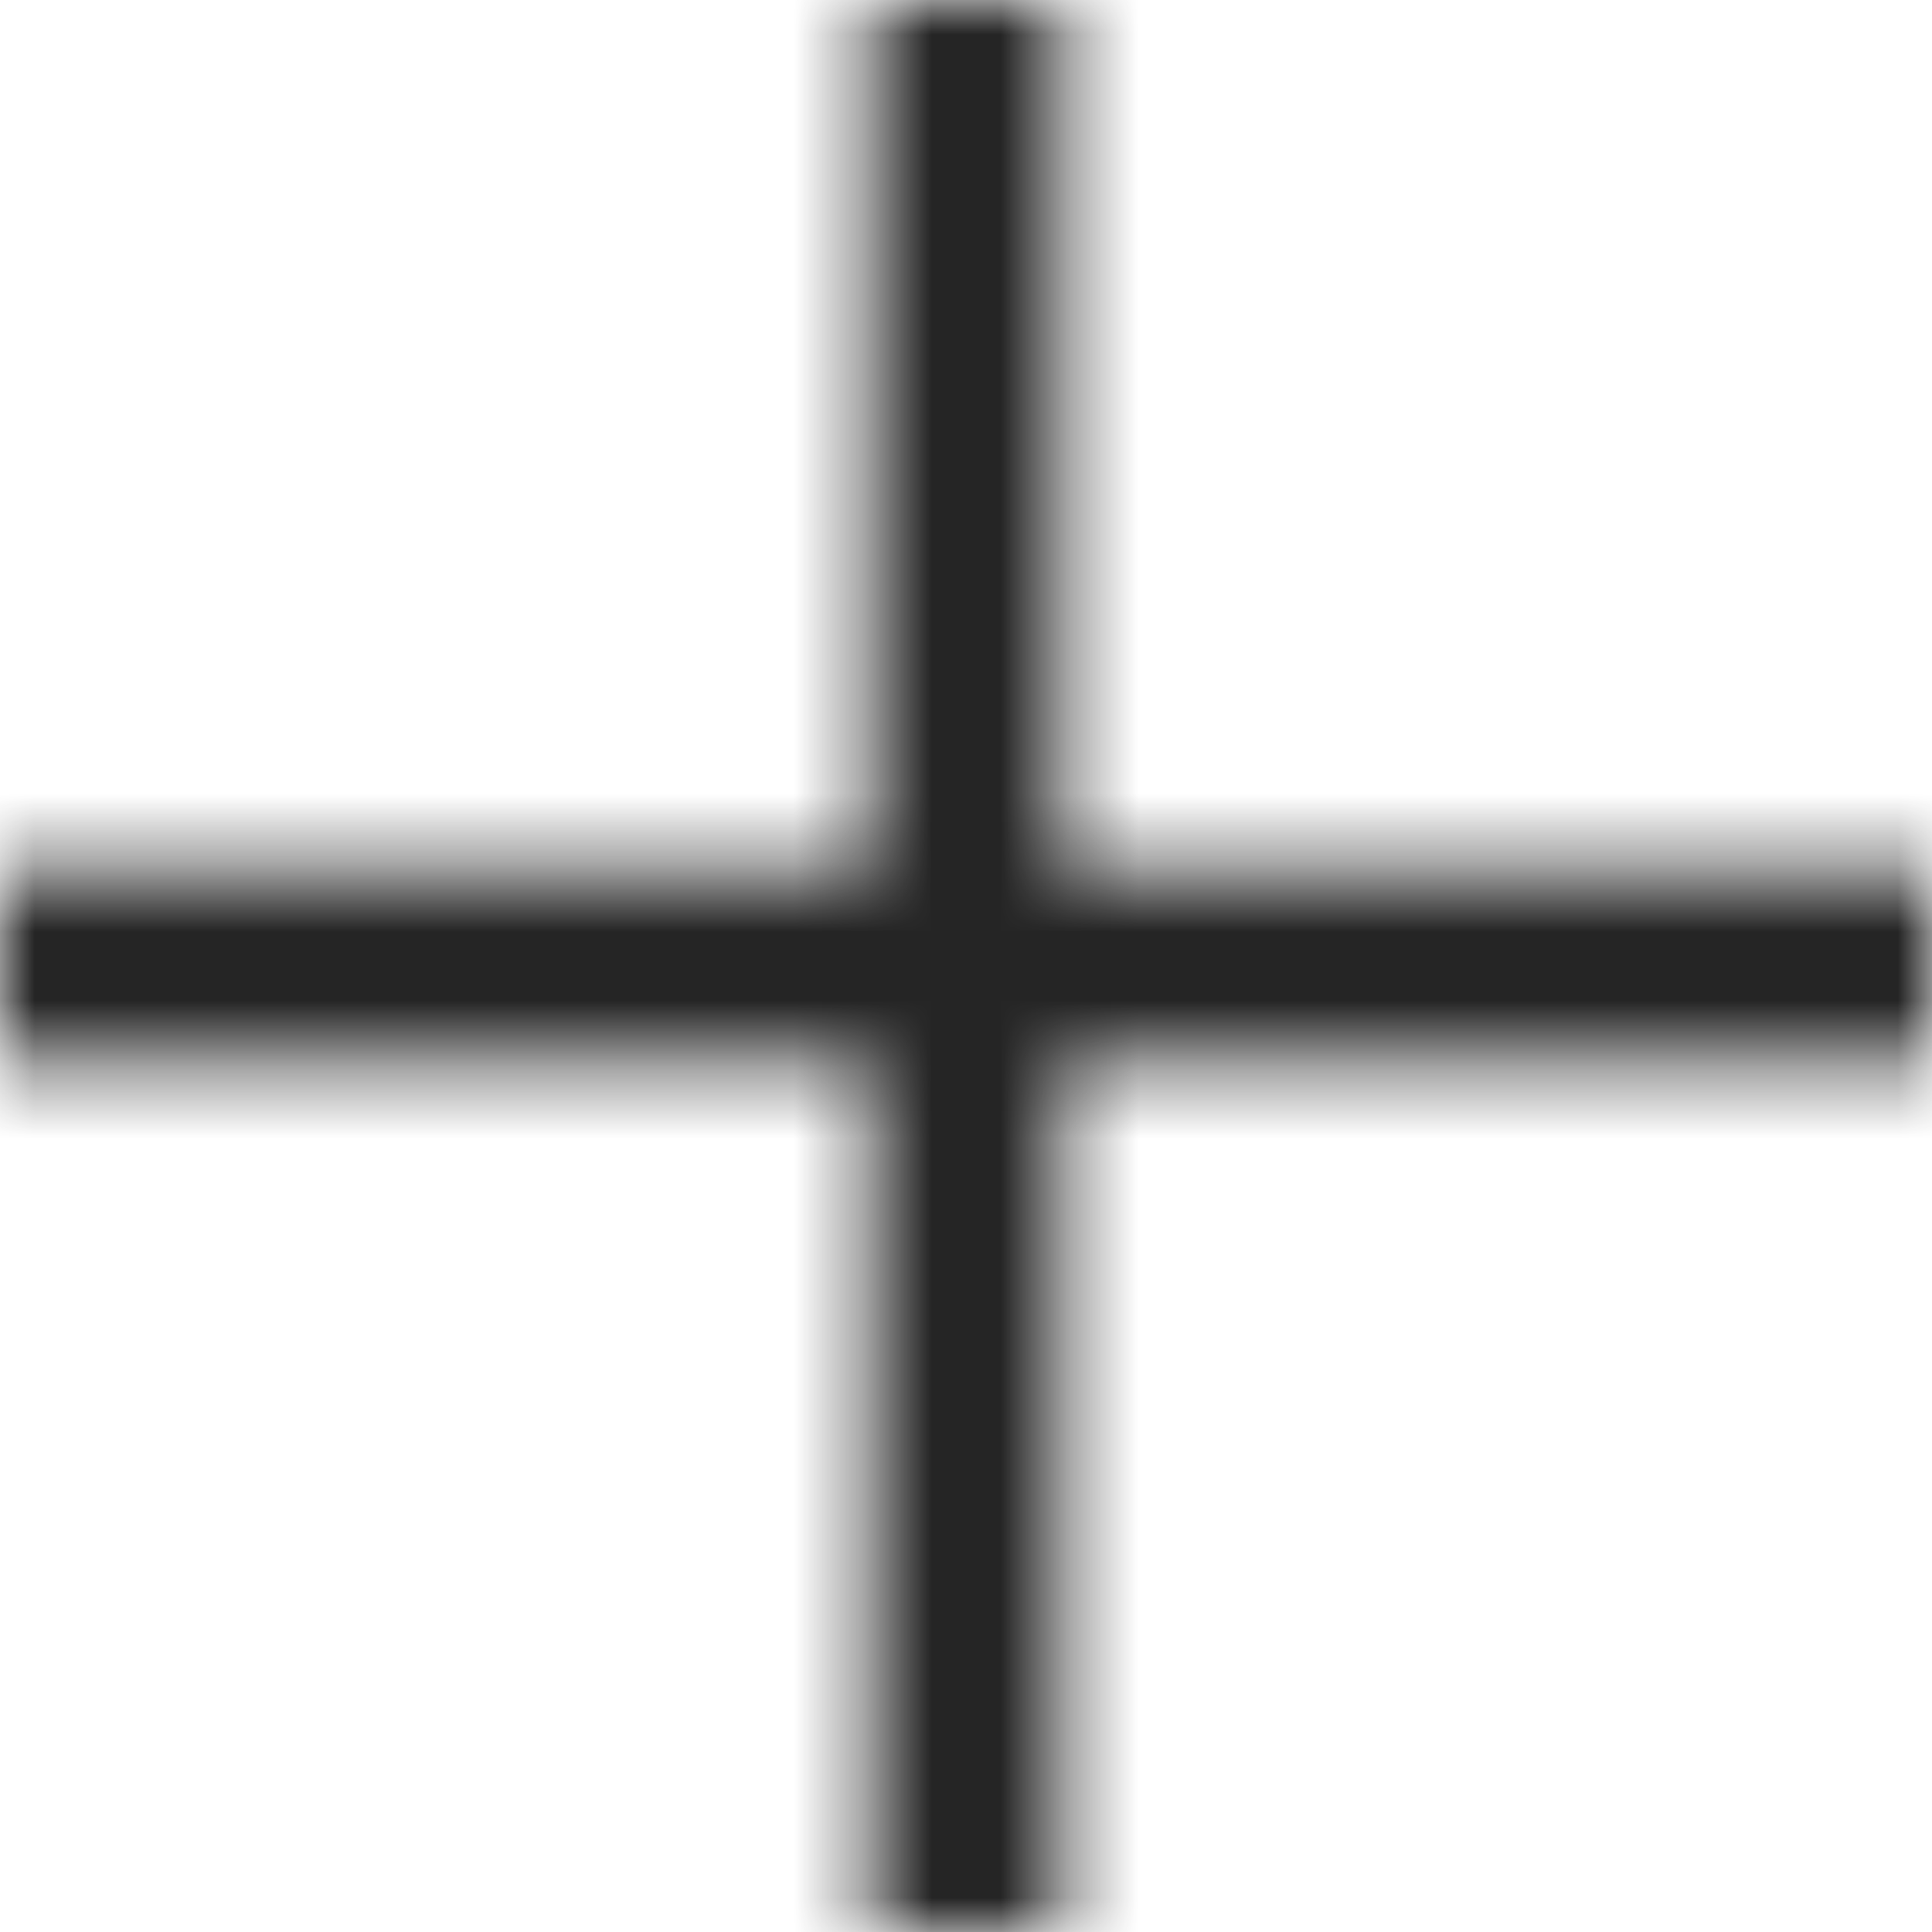 <svg width="28" height="28" viewBox="0 0 28 28" fill="none" xmlns="http://www.w3.org/2000/svg">
<mask id="path-1-inside-1_1524_1823" fill="white">
<path fill-rule="evenodd" clip-rule="evenodd" d="M15.4 0H12.6V12.6H0V15.4H12.6V28H15.4V15.4H28V12.6H15.4V0Z"/>
</mask>
<path d="M12.6 0V-2H10.6V0H12.6ZM15.4 0H17.4V-2H15.4V0ZM12.6 12.6V14.6H14.6V12.6H12.6ZM0 12.6V10.6H-2V12.6H0ZM0 15.4H-2V17.4H0V15.4ZM12.6 15.4H14.6V13.4H12.6V15.4ZM12.6 28H10.6V30H12.6V28ZM15.4 28V30H17.4V28H15.4ZM15.4 15.4V13.4H13.4V15.4H15.4ZM28 15.4V17.4H30V15.4H28ZM28 12.6H30V10.6H28V12.6ZM15.4 12.6H13.4V14.6H15.4V12.6ZM12.6 2H15.4V-2H12.6V2ZM14.6 12.6V0H10.6V12.6H14.6ZM0 14.6H12.6V10.6H0V14.6ZM2 15.4V12.6H-2V15.4H2ZM12.6 13.4H0V17.4H12.6V13.4ZM14.6 28V15.4H10.6V28H14.6ZM15.4 26H12.6V30H15.4V26ZM13.4 15.4V28H17.4V15.4H13.4ZM28 13.4H15.4V17.4H28V13.4ZM26 12.6V15.4H30V12.6H26ZM15.4 14.6H28V10.6H15.4V14.6ZM13.4 0V12.6H17.4V0H13.4Z" fill="#252525" mask="url(#path-1-inside-1_1524_1823)"/>
</svg>
